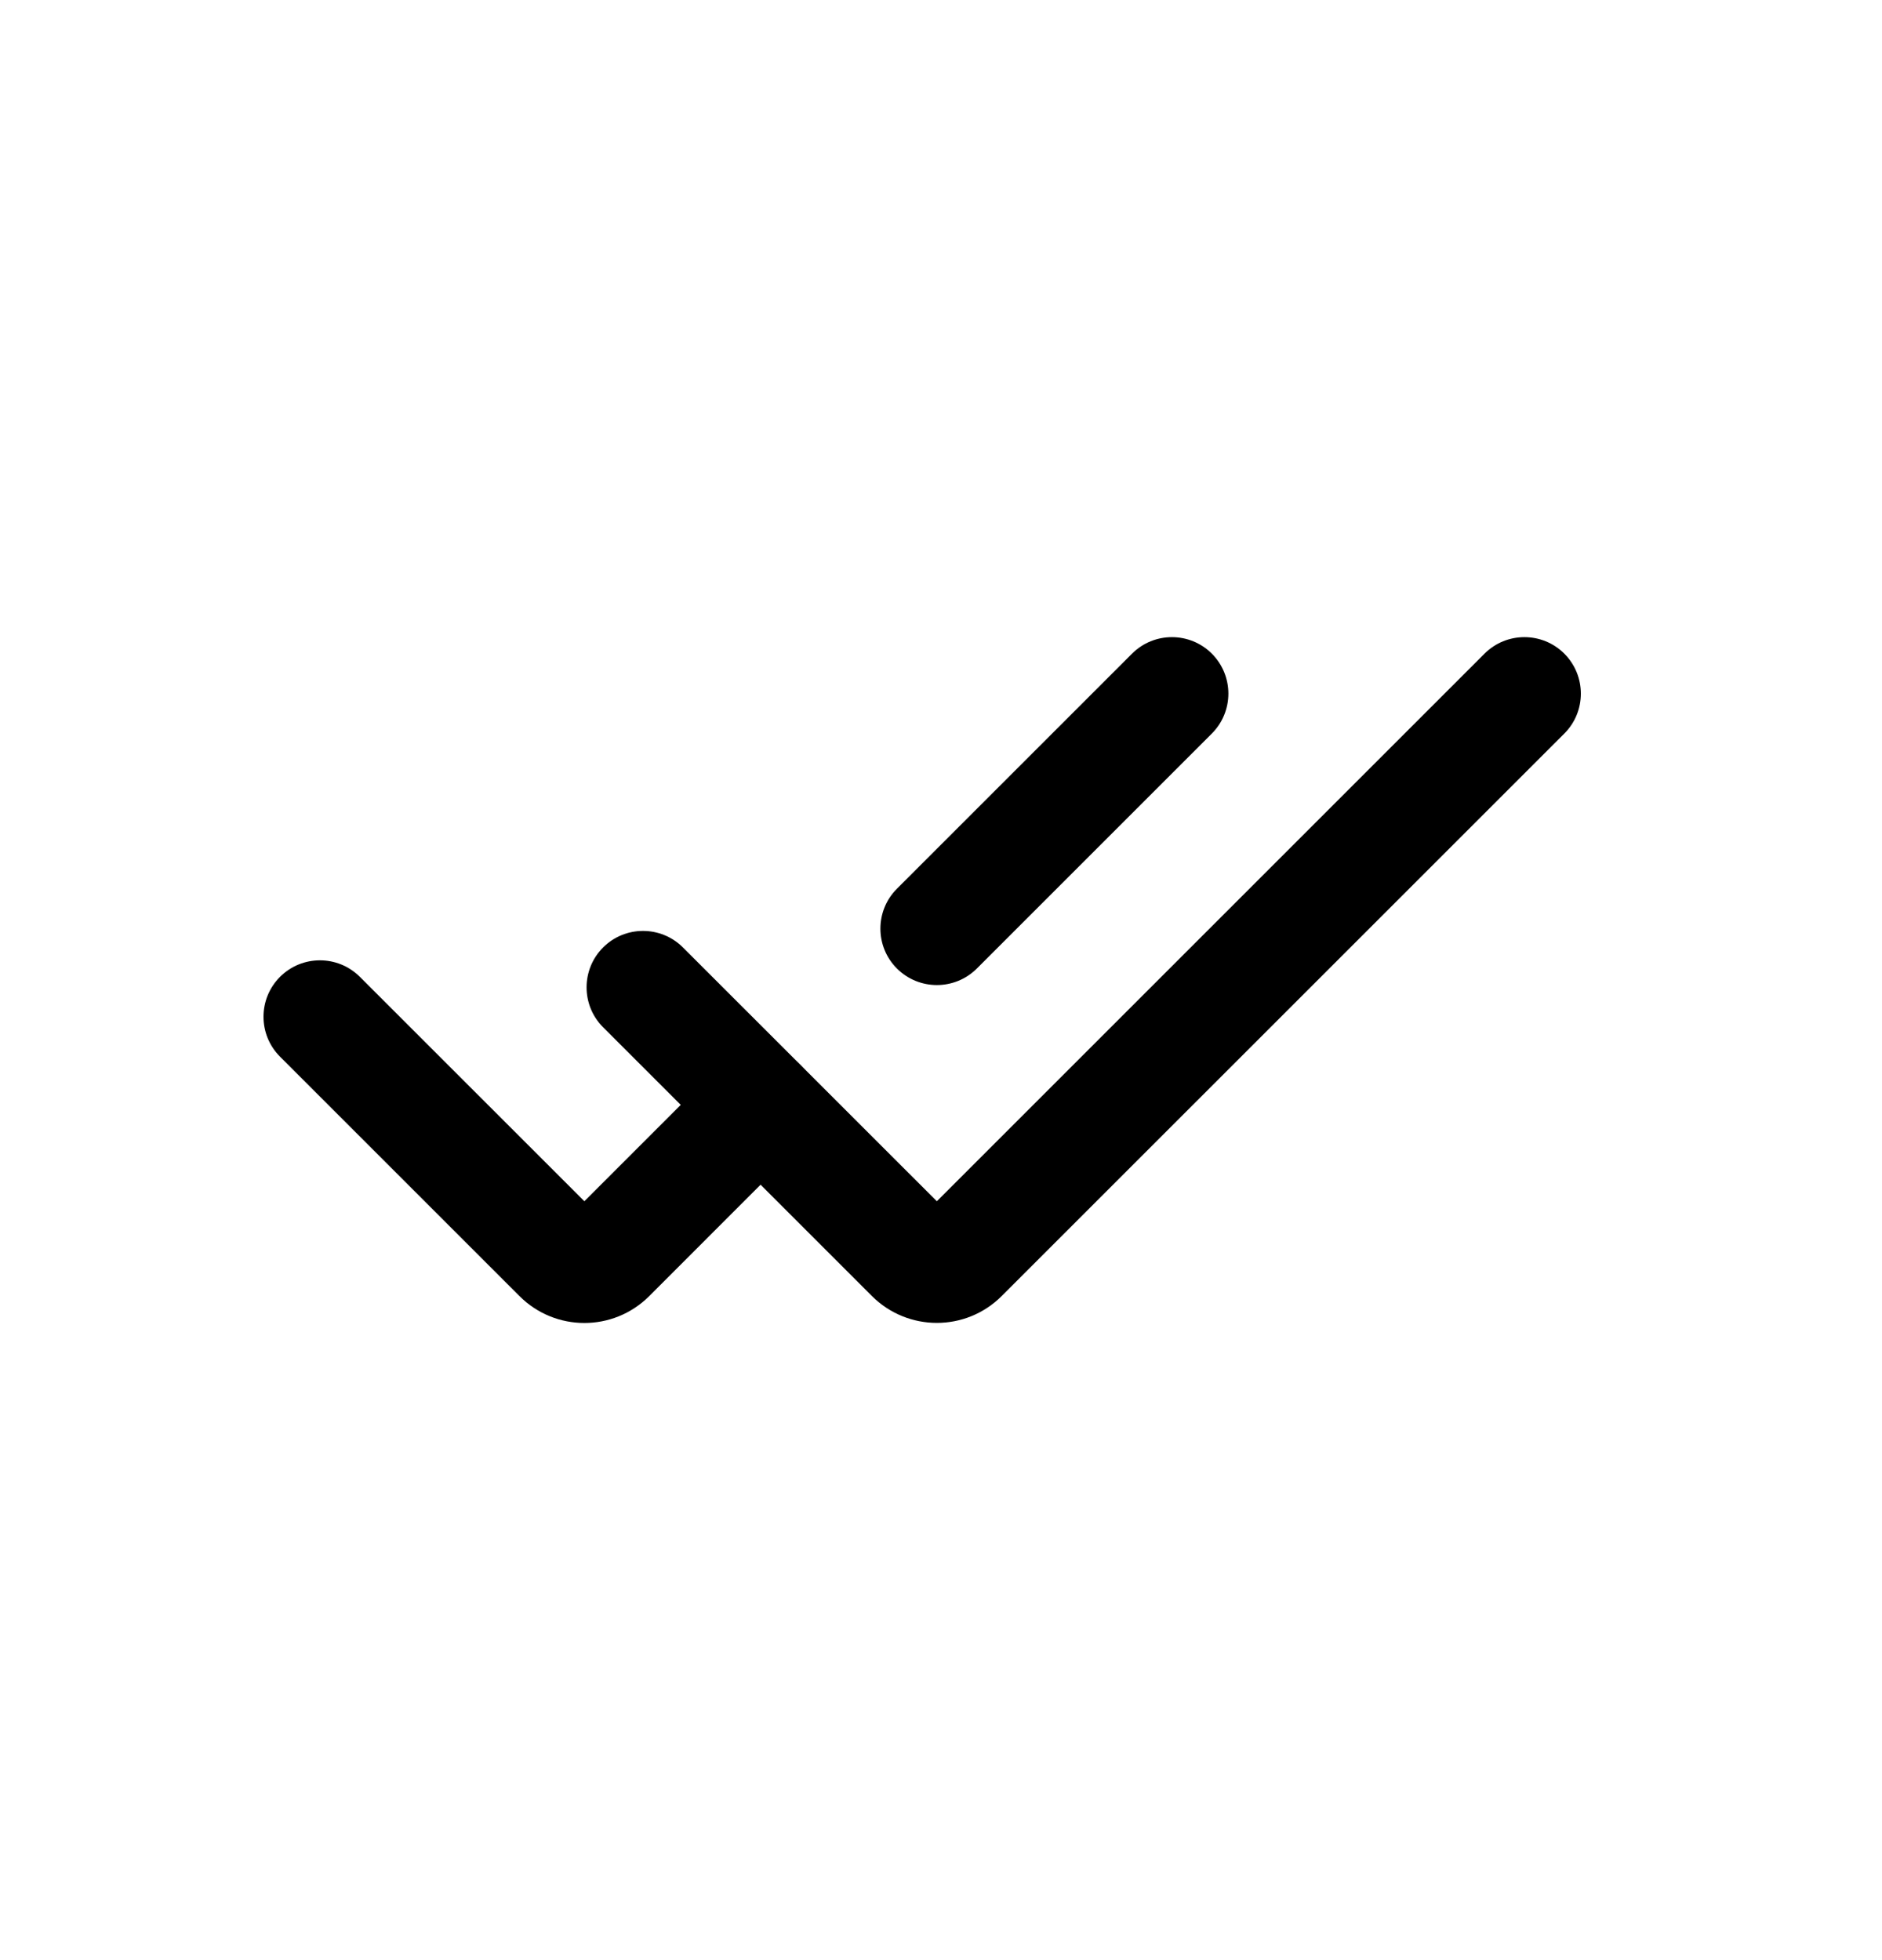 <svg width="24" height="25" viewBox="0 0 24 25" fill="none" xmlns="http://www.w3.org/2000/svg">
<path fill-rule="evenodd" clip-rule="evenodd" d="M19.949 8.337C20.23 8.619 20.23 9.075 19.949 9.356L12.775 16.529C12.775 16.529 12.775 16.529 12.775 16.529C12.317 16.988 11.576 16.986 11.119 16.53L7.691 13.102C7.41 12.821 7.41 12.365 7.691 12.084C7.972 11.803 8.428 11.803 8.709 12.084L11.947 15.321L18.931 8.337C19.212 8.056 19.668 8.056 19.949 8.337Z" fill="currentColor"/>
<path fill-rule="evenodd" clip-rule="evenodd" d="M15.454 8.337C15.735 8.619 15.735 9.074 15.454 9.356L12.457 12.353C12.175 12.634 11.72 12.634 11.438 12.353C11.157 12.072 11.157 11.616 11.438 11.335L14.436 8.337C14.717 8.056 15.173 8.056 15.454 8.337Z" fill="currentColor"/>
<path fill-rule="evenodd" clip-rule="evenodd" d="M3.571 12.459C3.852 12.178 4.308 12.178 4.589 12.459L7.452 15.321L9.19 13.583C9.471 13.302 9.927 13.302 10.208 13.583C10.49 13.864 10.49 14.32 10.208 14.601L8.279 16.531C7.822 16.988 7.082 16.988 6.625 16.531L3.571 13.477C3.29 13.196 3.29 12.74 3.571 12.459Z" fill="currentColor"/>
</svg>
